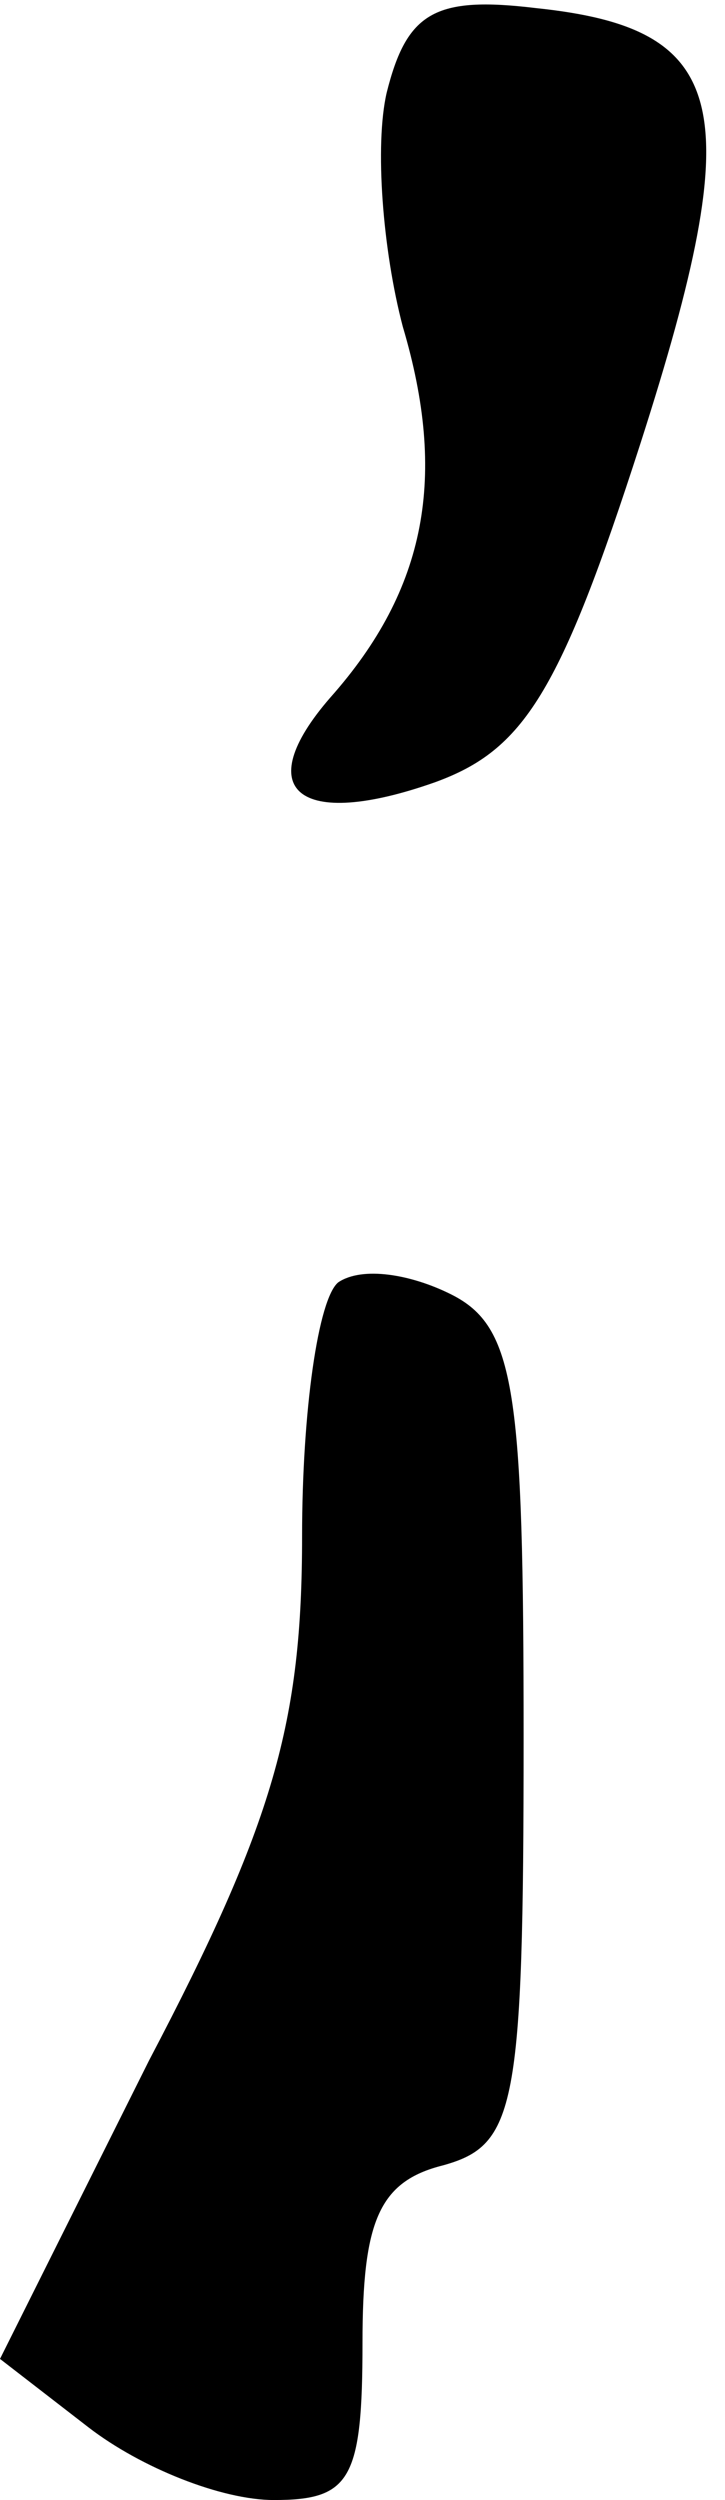 <?xml version="1.0" standalone="no"?>
<!DOCTYPE svg PUBLIC "-//W3C//DTD SVG 20010904//EN"
 "http://www.w3.org/TR/2001/REC-SVG-20010904/DTD/svg10.dtd">
<svg version="1.0" xmlns="http://www.w3.org/2000/svg"
 width="18pt" height="62pt" viewBox="0 0 18 62"
 preserveAspectRatio="xMidYMid meet">
<g transform="translate(0,62) scale(0.1,-0.1)"
fill="#000000" stroke="none">
<path fill="#000000" stroke="none" d="M96 597 c-3 -13 -1 -39 4 -58 11 -37 6
-65 -18 -92 -20 -23 -8 -33 26 -21 22 8 31 22 51 84 27 84 22 103 -26 108 -25
3 -32 -1 -37 -21z"/>
<path fill="#000000" stroke="none" d="M84 302 c-5 -4 -9 -32 -9 -63 0 -46 -7
-71 -38 -130 l-37 -74 22 -17 c13 -10 33 -18 46 -18 19 0 22 5 22 39 0 30 4
40 20 44 18 5 20 14 20 106 0 86 -2 102 -18 110 -10 5 -22 7 -28 3z"/>
</g>
</svg>

